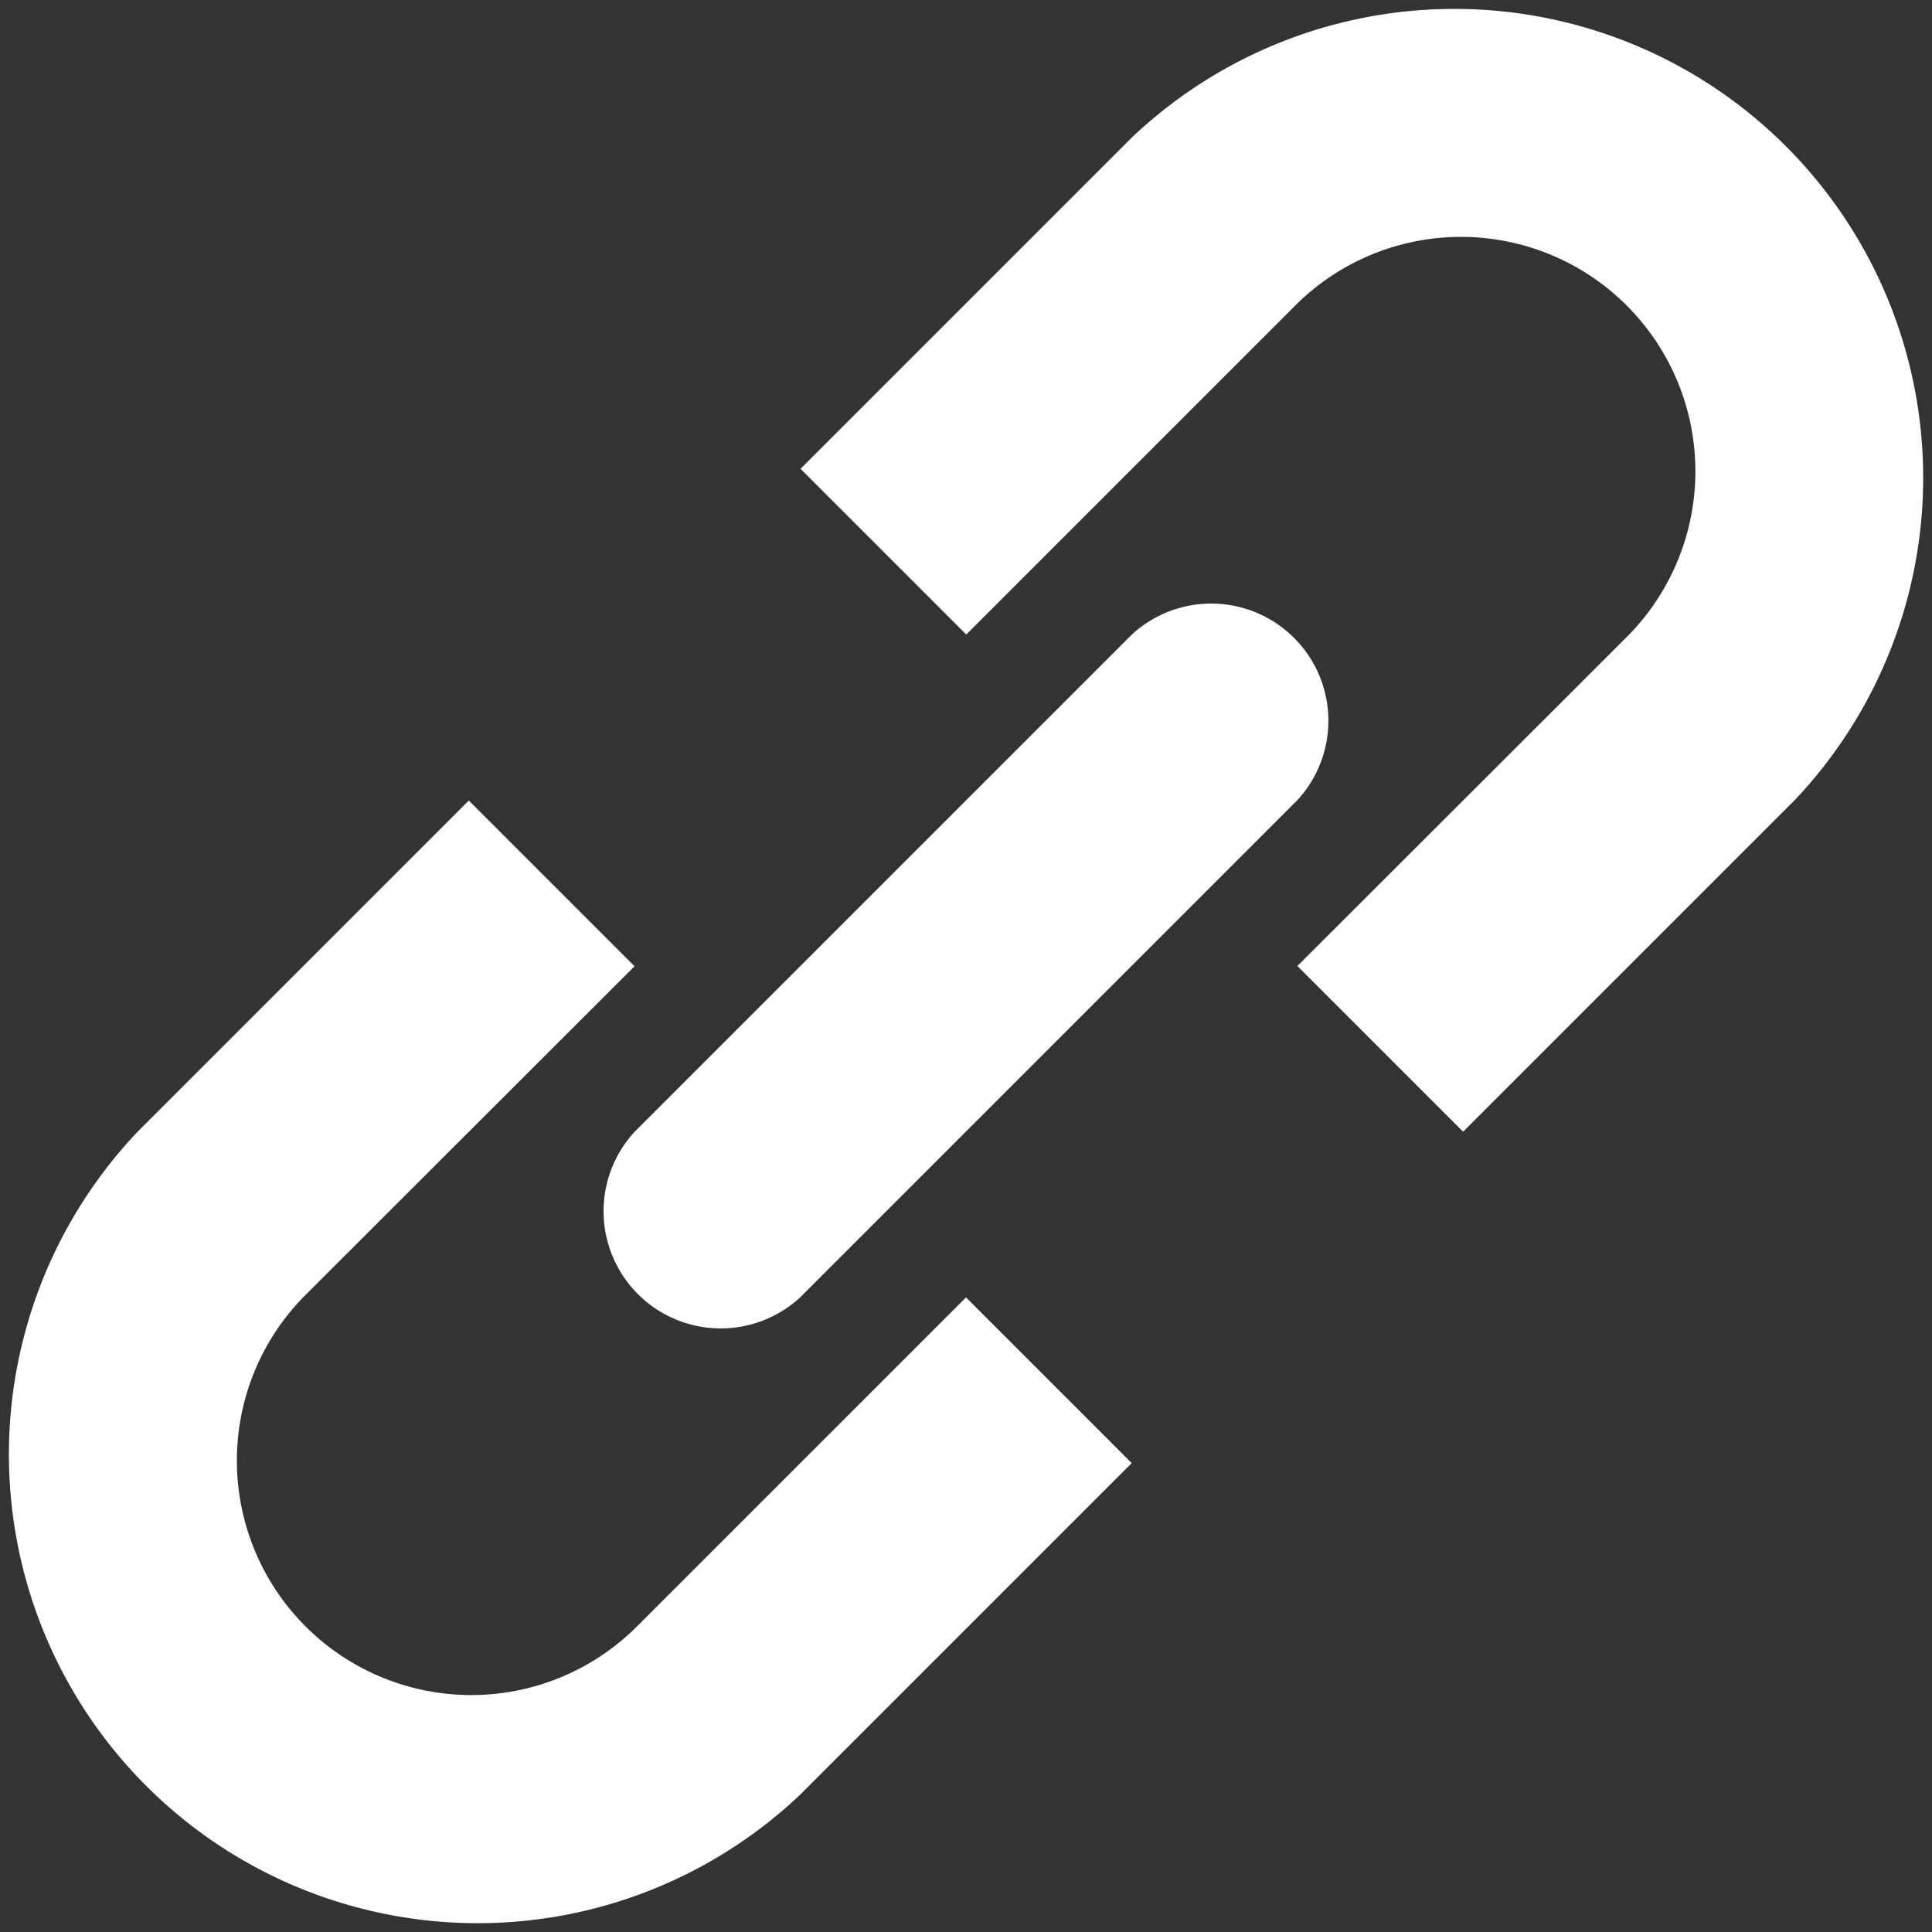 <svg id="link" xmlns="http://www.w3.org/2000/svg" width="29.202" height="29.202" viewBox="0 0 29.202 29.202">
  <rect x="0" y="0" width="29.202" height="29.202" fill="#333333" stroke="none"/>
  <path id="Path_736" data-name="Path 736" d="M18.1,18.358l2.505,2.505,5.01-5.01A7.086,7.086,0,0,0,15.6,5.833l-5.01,5.01,2.505,2.505,5.01-5.01a3.543,3.543,0,0,1,5.01,5.01Z" transform="translate(1.51 -3.757)" fill="#fff"/>
  <path id="Path_737" data-name="Path 737" d="M18.358,18.1l2.505,2.505-5.01,5.01A7.086,7.086,0,0,1,5.833,15.6l5.01-5.01,2.505,2.505L8.338,18.1a3.543,3.543,0,0,0,5.01,5.01Z" transform="translate(-3.757 1.51)" fill="#fff"/>
  <path id="Path_738" data-name="Path 738" d="M19.418,11.9A1.771,1.771,0,0,0,16.913,9.4L9.4,16.913A1.771,1.771,0,0,0,11.9,19.418Z" transform="translate(0.193 0.193)" fill="#fff"/>
</svg>
